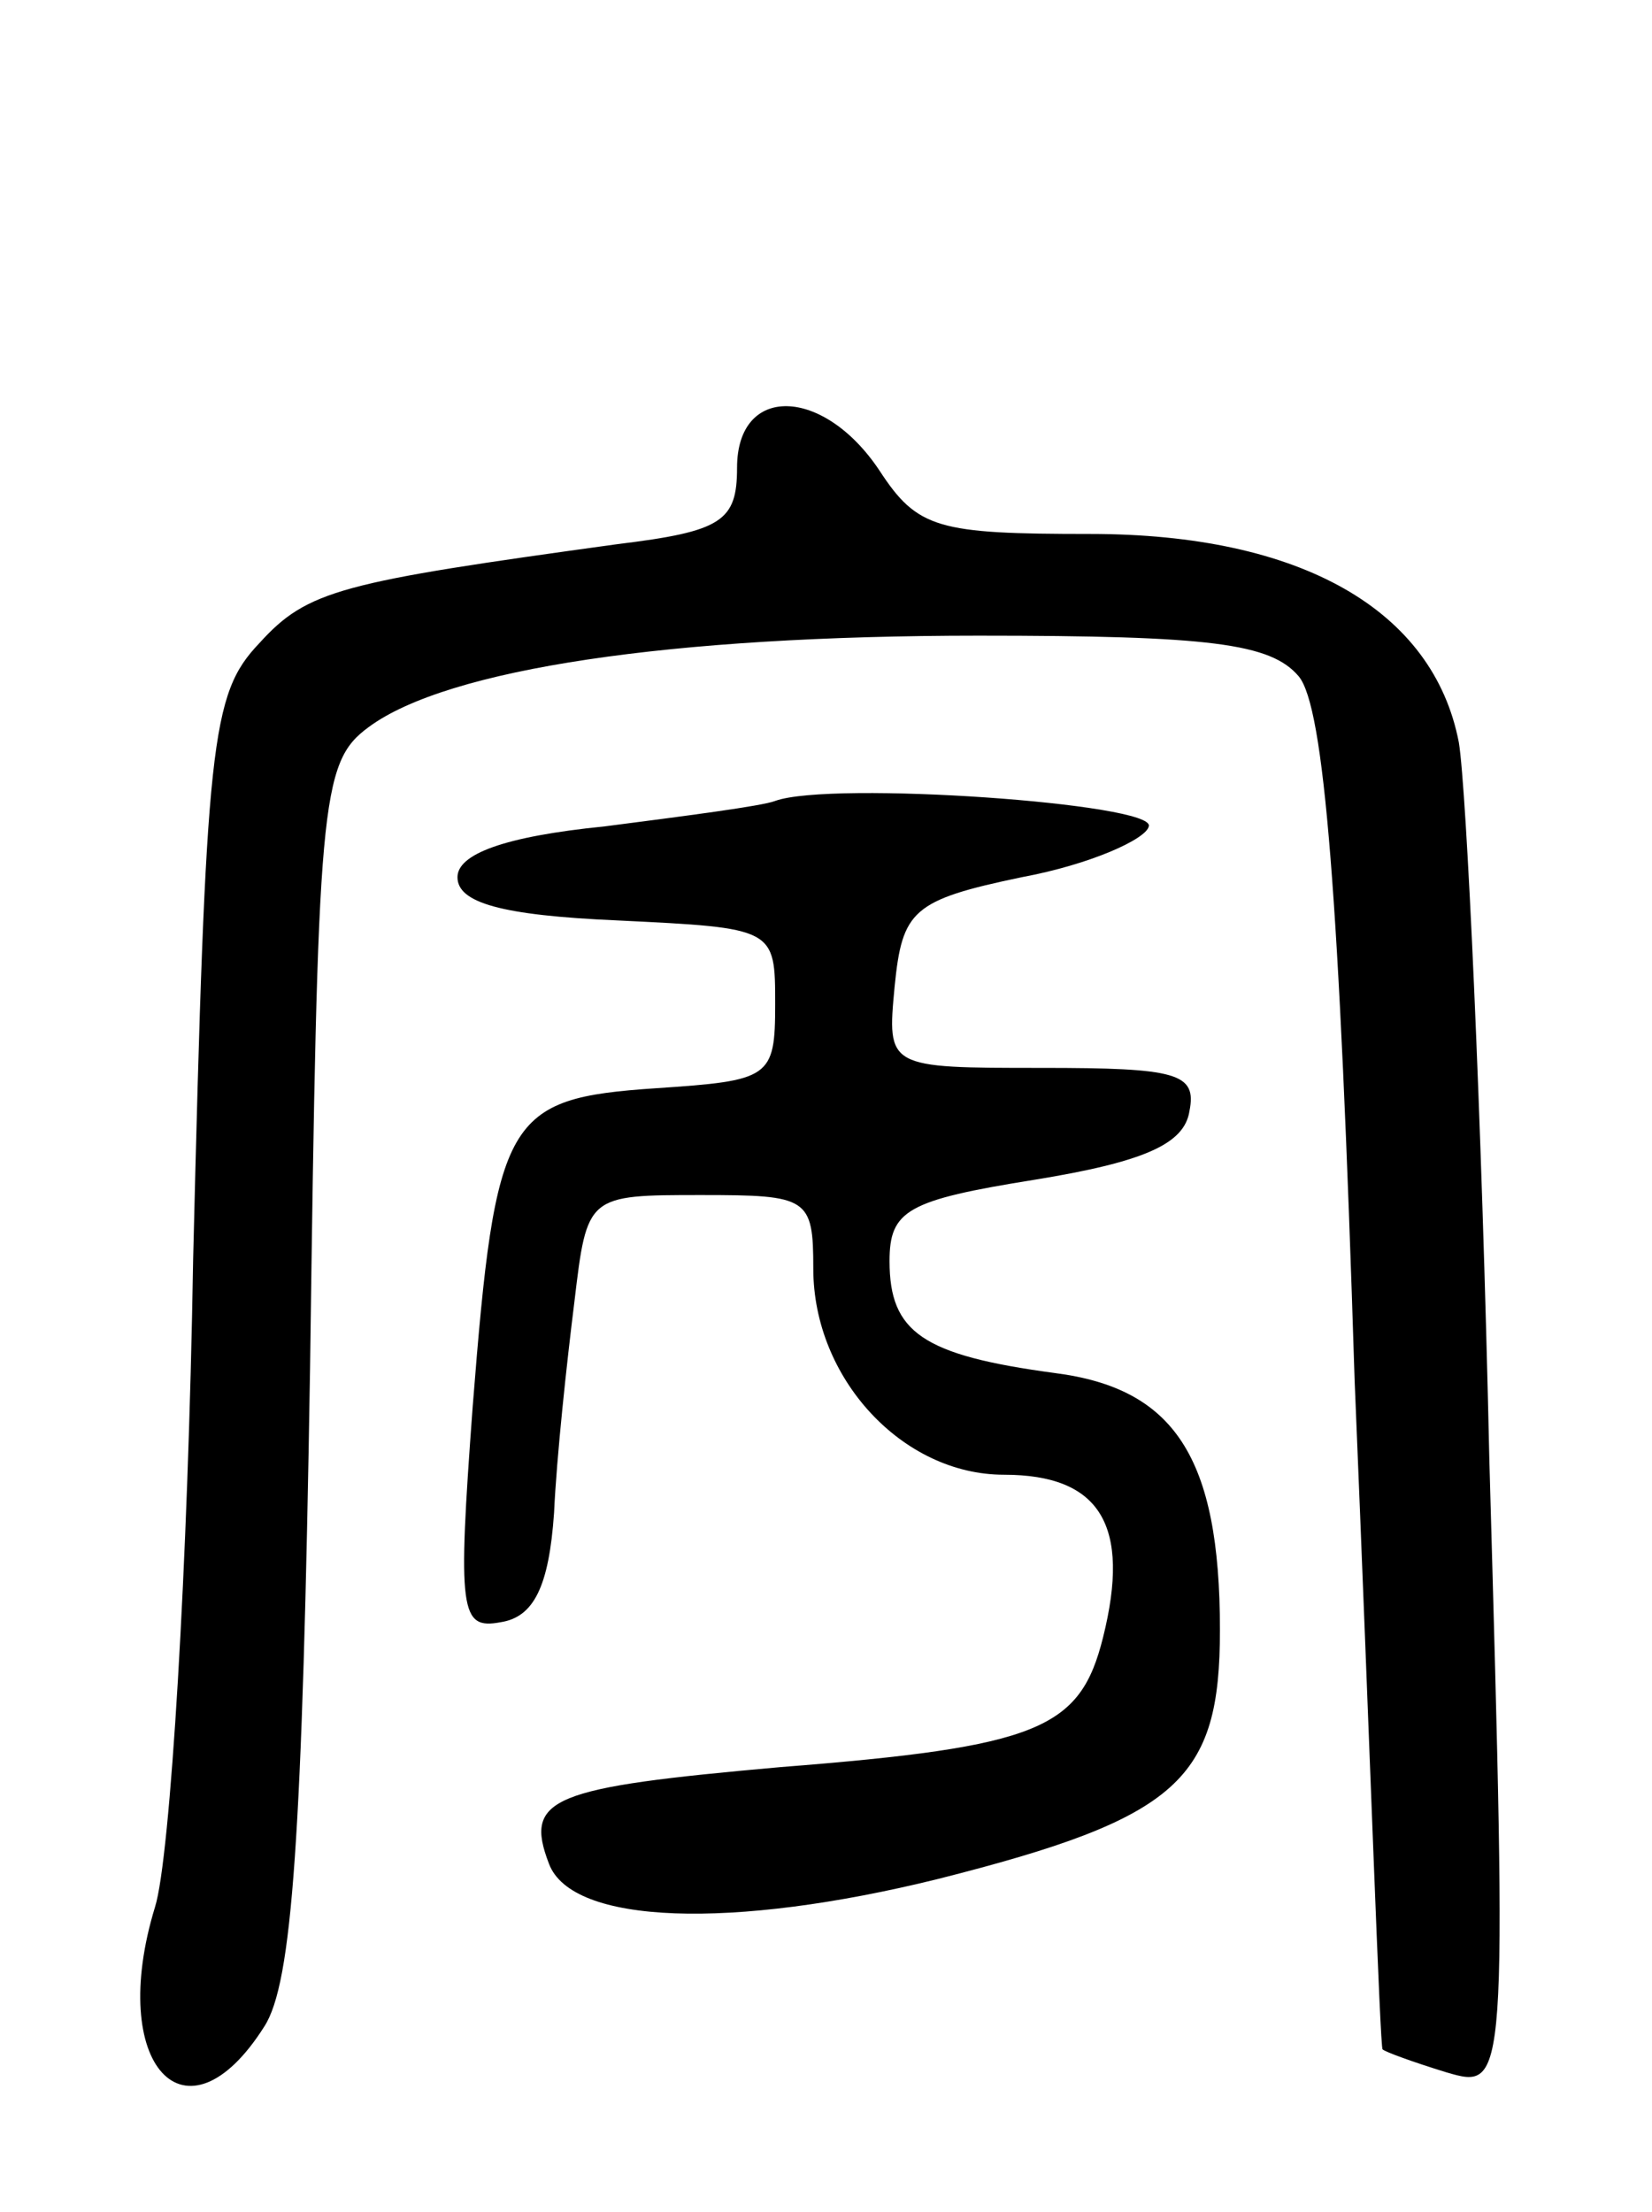 <svg version="1.0" xmlns="http://www.w3.org/2000/svg"
 width="65pt" height="87pt" viewBox="0 0 65 87"
 preserveAspectRatio="xMidYMid meet">
<g transform="translate(0,87) scale(0.1,-0.1)"
fill="#000000" stroke="none">
<path d="M290 686 c0 -21 -6 -25 -47 -30 -109 -15 -122 -18 -141 -39 -19 -20
-21 -38 -26 -242 -2 -121 -9 -236 -15 -255 -19 -62 12 -96 43 -47 11 17 15 74
18 259 3 223 4 238 23 252 31 23 119 36 240 36 91 0 115 -3 126 -16 10 -12 16
-86 22 -277 6 -144 10 -263 11 -263 1 -1 12 -5 25 -9 24 -7 24 -7 17 241 -3
137 -9 264 -12 282 -10 52 -62 82 -145 82 -60 0 -68 2 -83 25 -22 33 -56 34
-56 1z"/>
<path d="M305 555 c-5 -2 -36 -6 -67 -10 -40 -4 -58 -11 -58 -20 0 -10 17 -15
63 -17 62 -3 62 -3 62 -33 0 -29 -2 -30 -47 -33 -59 -4 -63 -11 -72 -125 -6
-81 -5 -88 11 -85 13 2 19 14 21 43 1 22 5 59 8 83 5 42 5 42 50 42 42 0 44
-1 44 -29 0 -43 35 -81 75 -81 38 0 50 -20 39 -64 -9 -36 -25 -43 -127 -51
-90 -8 -101 -12 -91 -38 9 -24 72 -26 153 -6 95 24 111 39 111 98 0 68 -18 95
-65 101 -52 7 -65 16 -65 44 0 20 7 24 57 32 43 7 59 14 61 27 3 15 -5 17 -58
17 -61 0 -61 0 -58 32 3 30 7 34 50 43 27 5 49 15 50 20 3 9 -125 18 -147 10z"/>
</g>
</svg>
